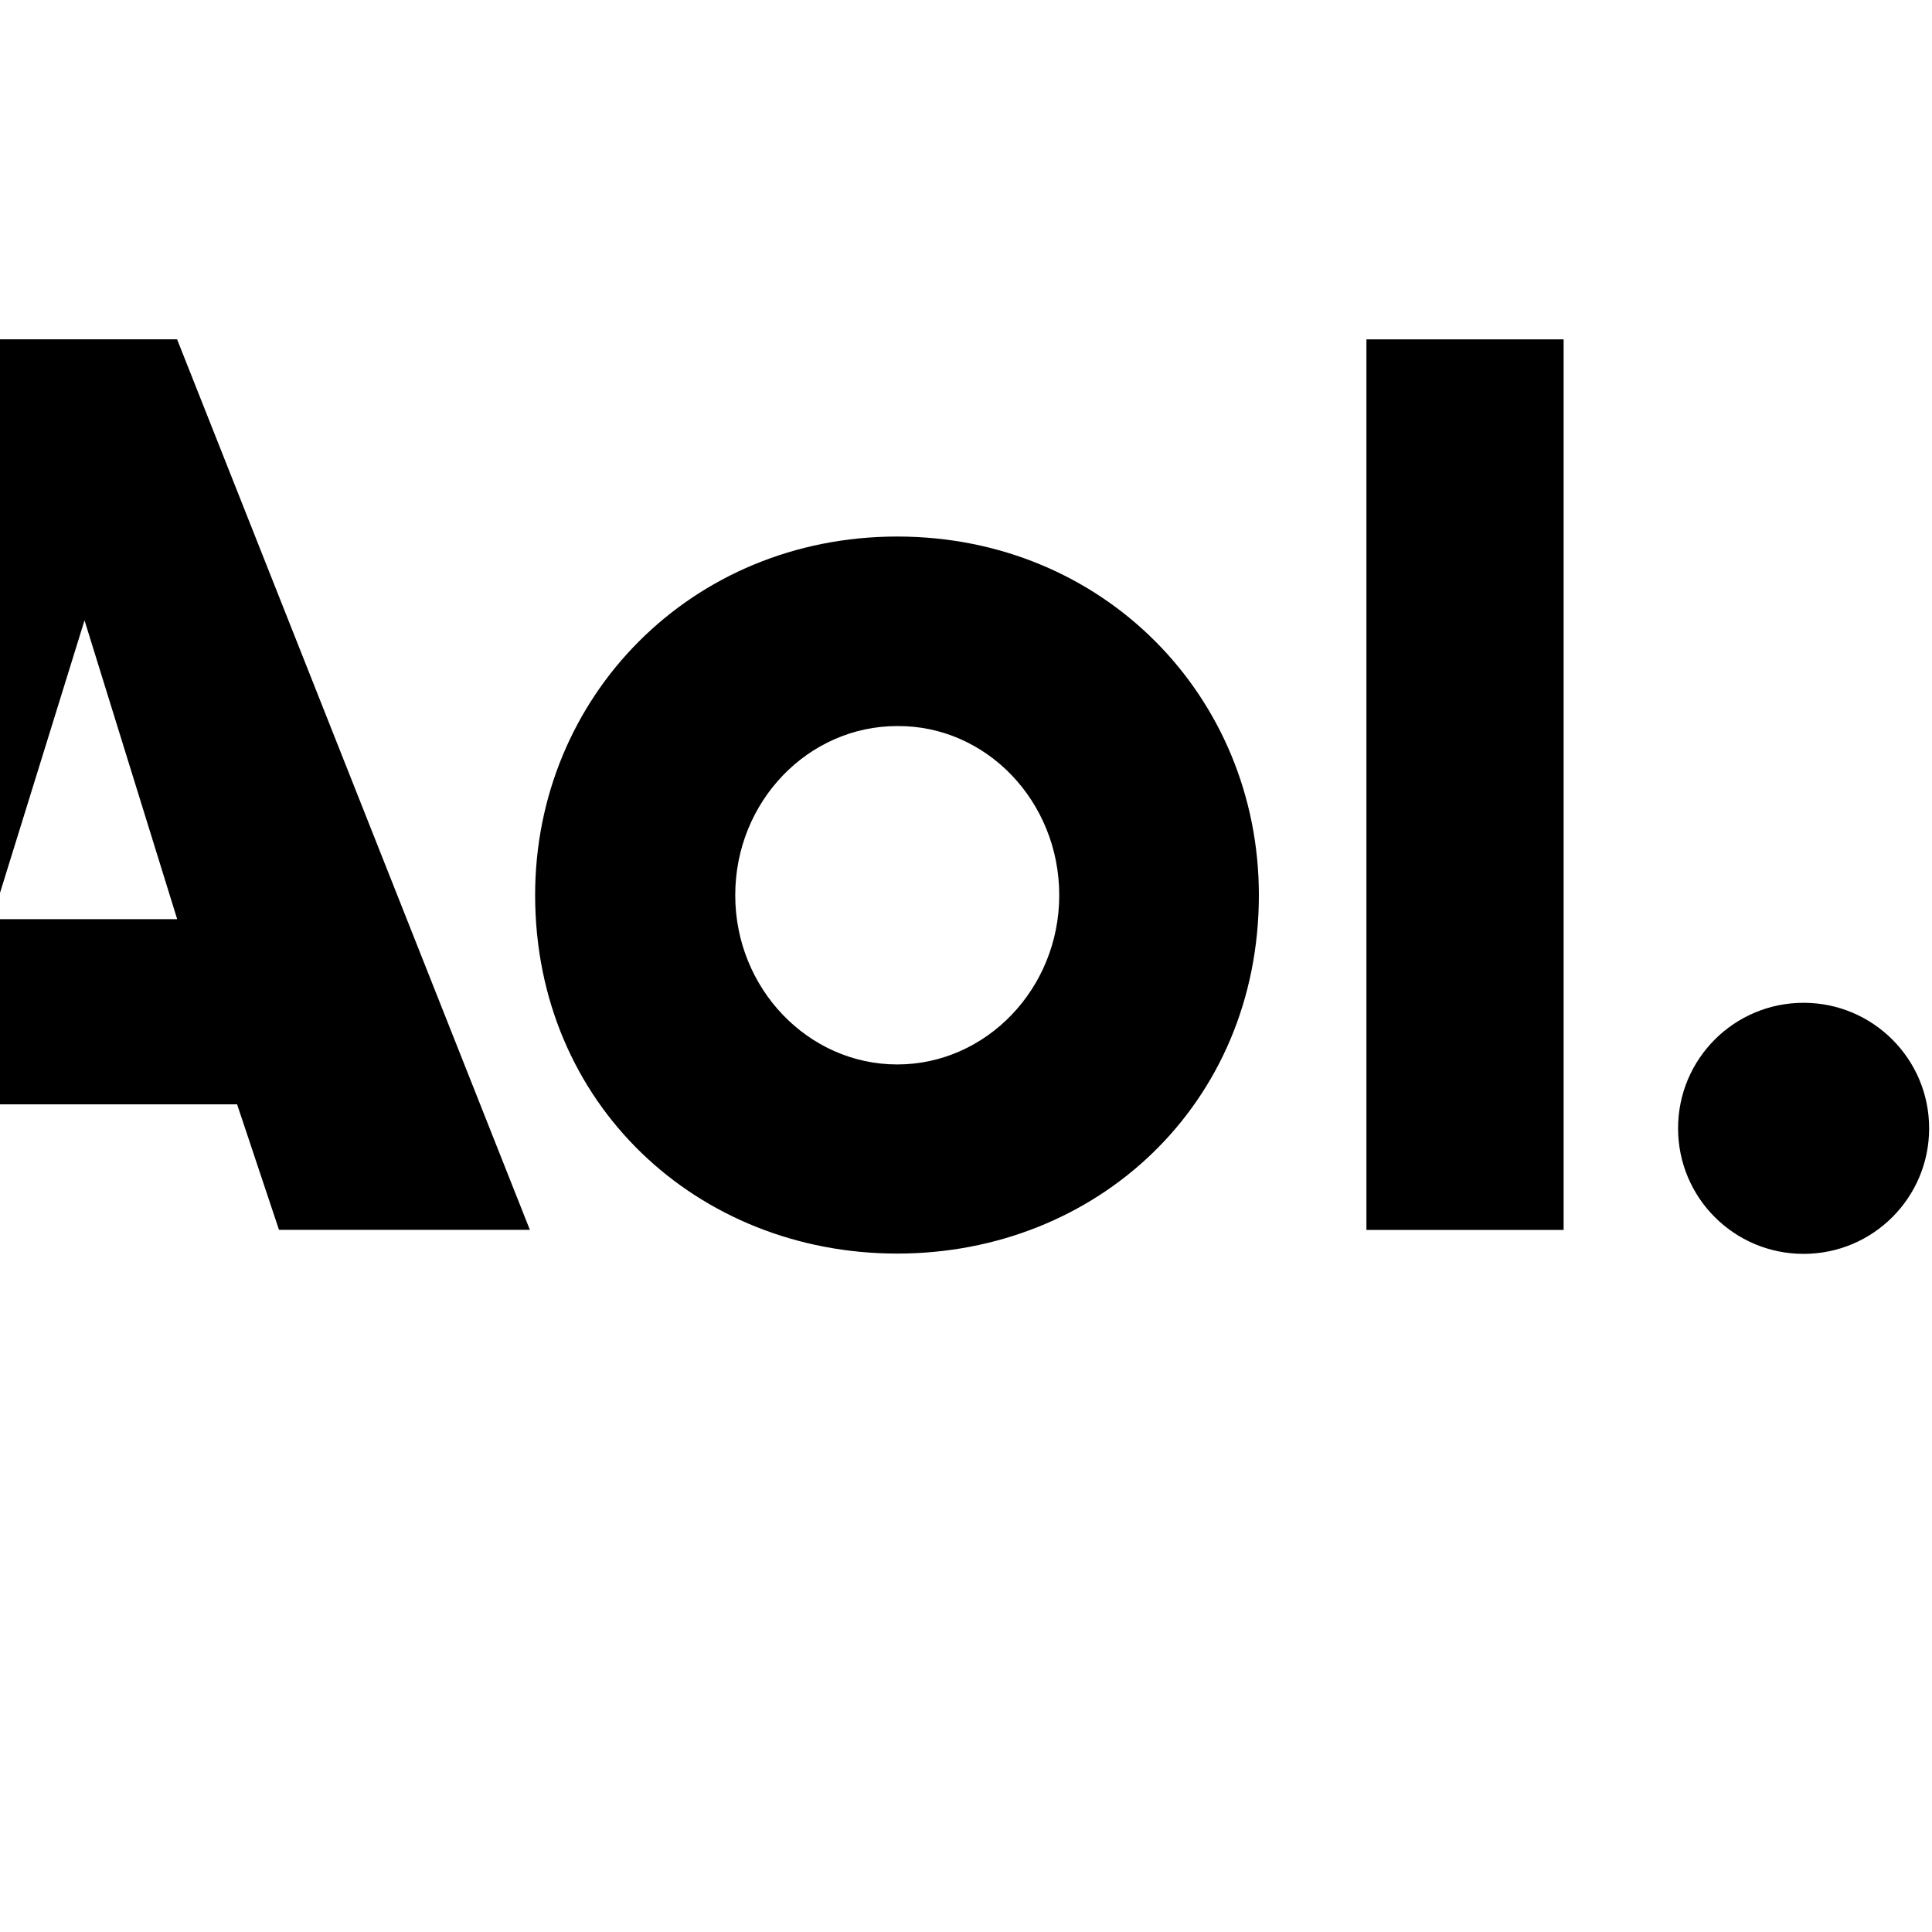 <svg xmlns="http://www.w3.org/2000/svg" width="512" height="512" viewBox="0 0 512 512">
    <path d="M237.779 142.187c-54.631 0-95.965 42.468-95.965 95.012 0 55.43 43.06 95.011 95.965 95.011s95.836-39.607 95.836-95.011c0-52.544-41.18-95.012-95.836-95.012zm0 50.225c23.605-.18 42.931 19.945 42.931 44.838 0 24.713-19.326 44.839-42.931 44.839s-42.932-20.126-42.932-44.839c0-24.893 19.353-44.838 42.932-44.838zM511.242 299.02c0 18.373-14.868 33.267-33.268 33.267s-33.268-14.868-33.268-33.268 14.869-33.268 33.268-33.268c18.348 0 33.268 14.869 33.268 33.268zm-96.841 26.928h-52.285V89.928h52.26v235.994h.025zM46.932 89.927h-49.09L-97.17 325.922h66.536l11.107-33.268H62.83l11.107 33.268h66.485L46.932 89.927zM-2.158 243.59l24.557-79.19 24.558 79.19H-2.159z"/>
</svg>
